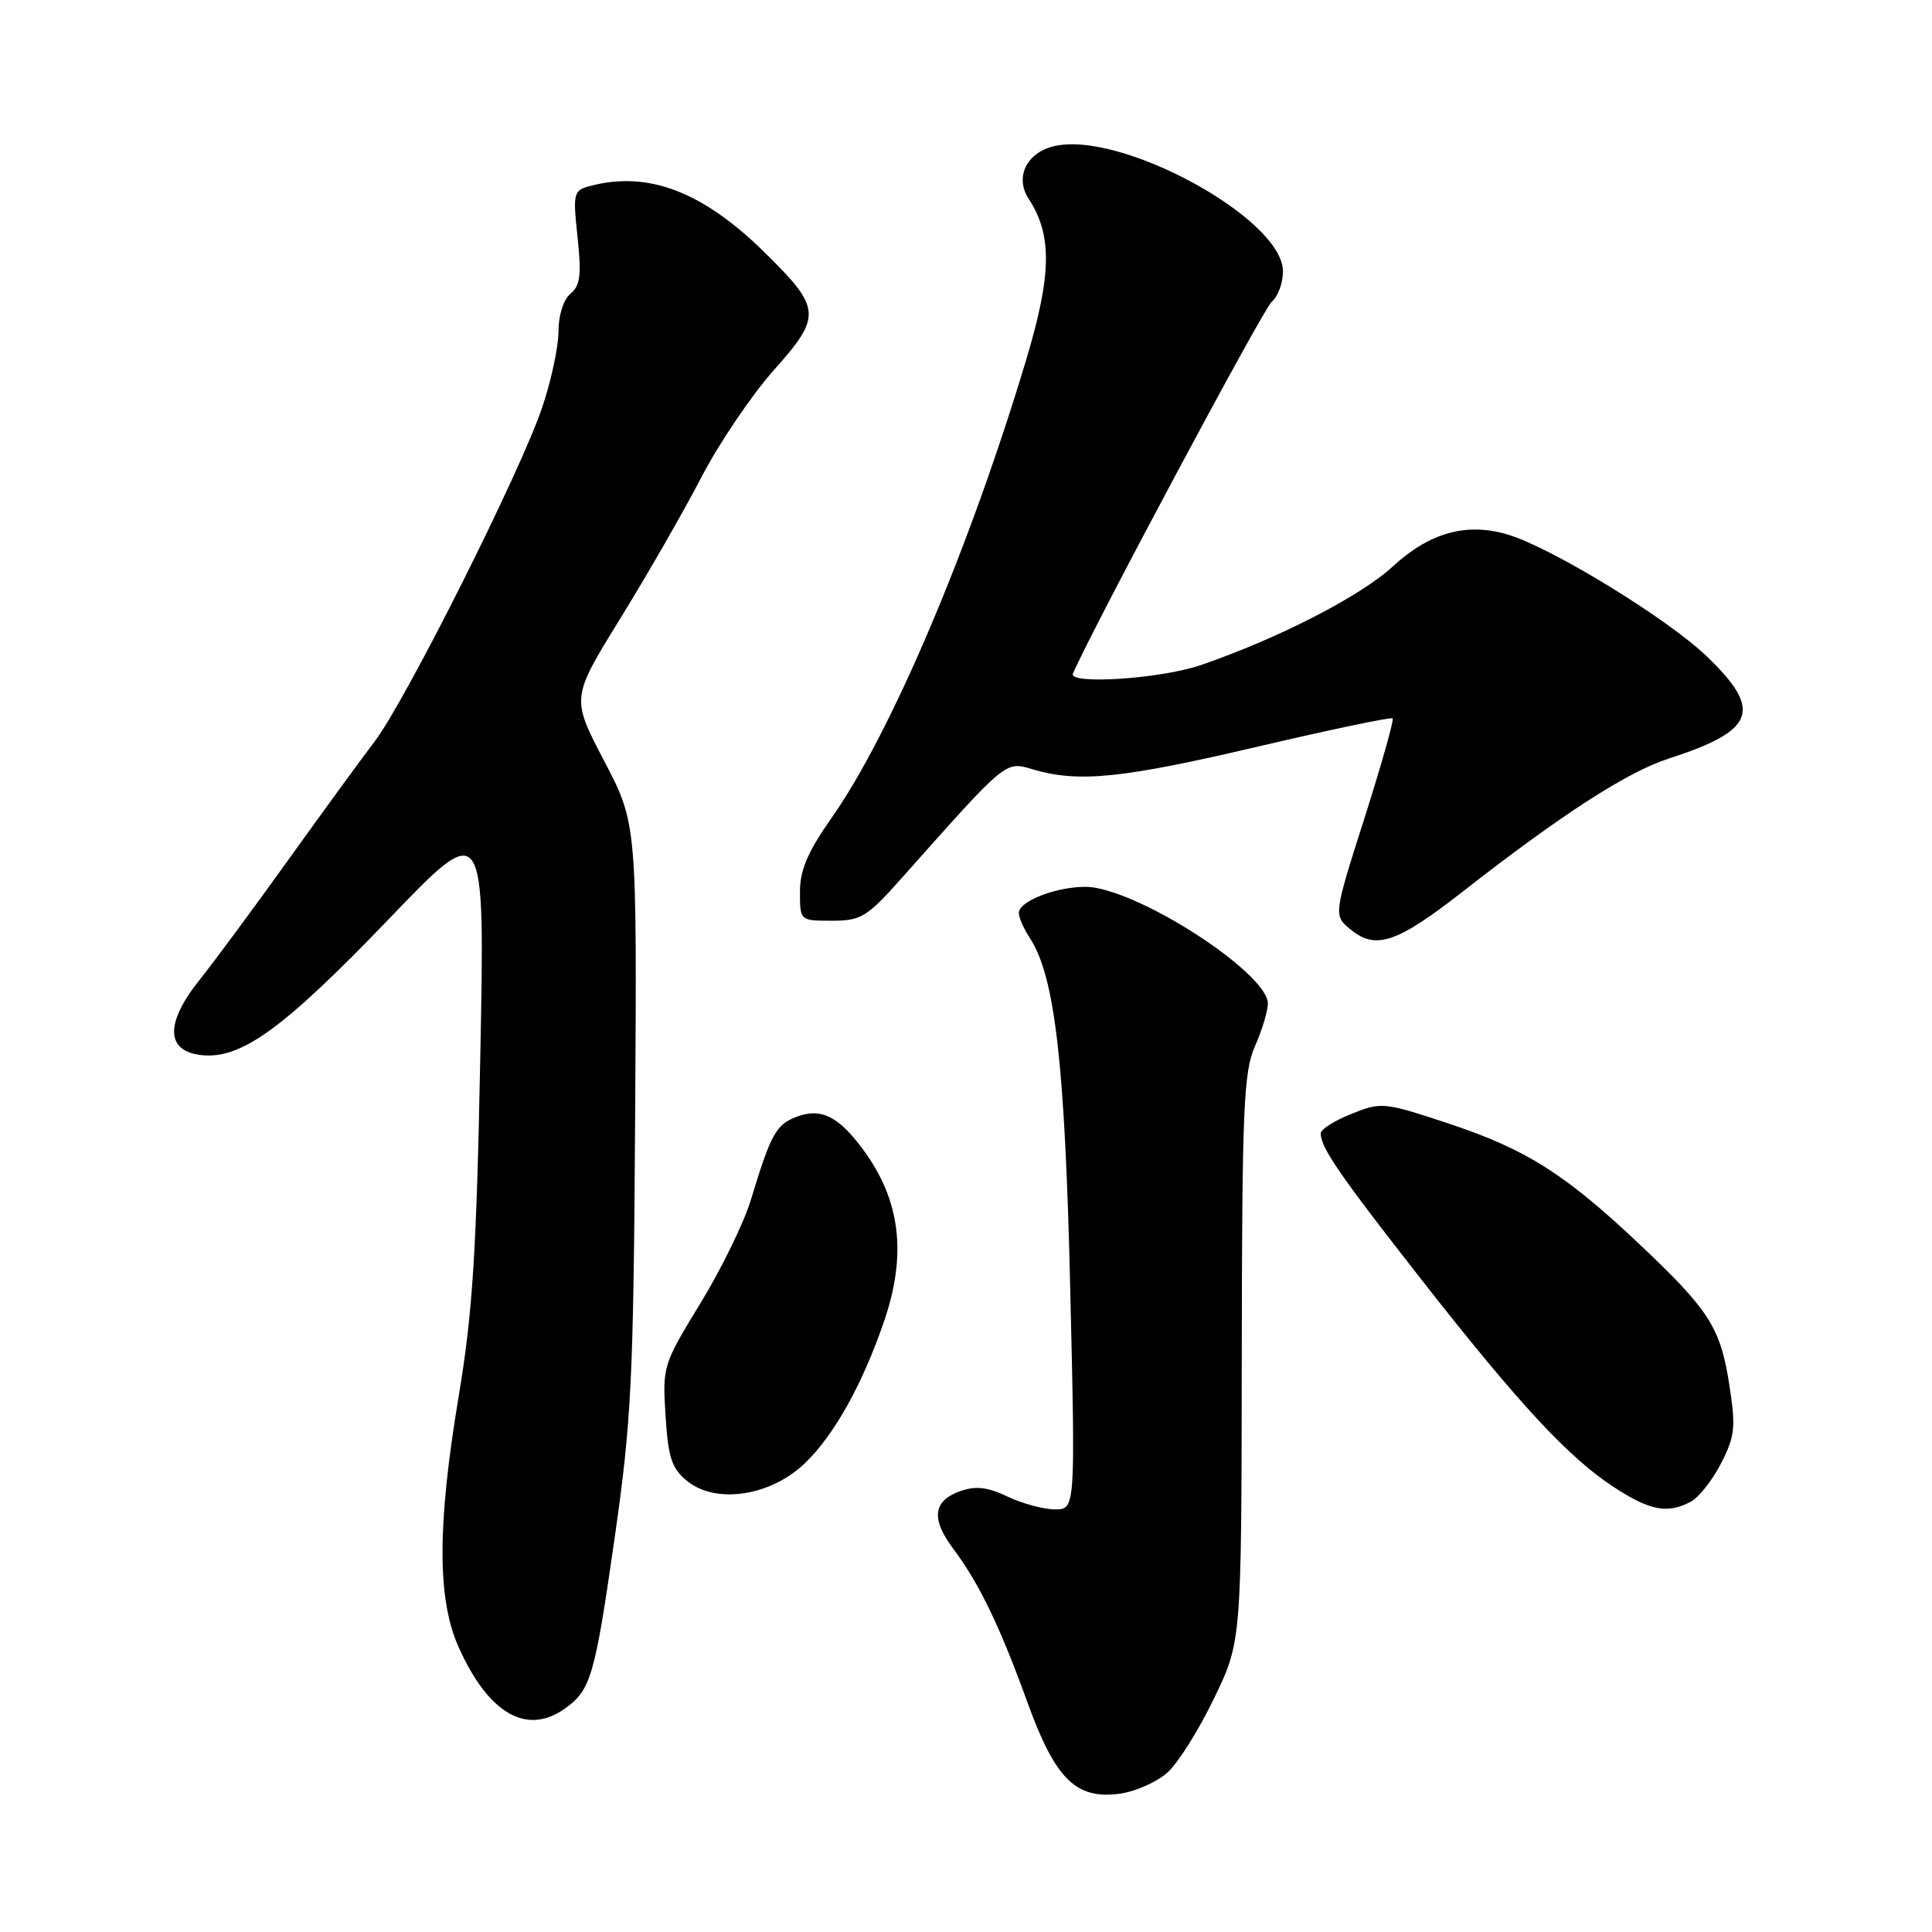 <?xml version="1.0" encoding="UTF-8" standalone="no"?>
<!DOCTYPE svg PUBLIC "-//W3C//DTD SVG 1.1//EN" "http://www.w3.org/Graphics/SVG/1.1/DTD/svg11.dtd" >
<svg xmlns="http://www.w3.org/2000/svg" xmlns:xlink="http://www.w3.org/1999/xlink" version="1.1" viewBox="0 0 256 256">
 <g >
 <path fill="currentColor"
d=" M 154.74 234.83 C 156.14 233.55 158.91 229.12 160.89 225.00 C 164.50 217.50 164.50 217.50 164.54 180.00 C 164.58 146.86 164.78 142.05 166.29 138.63 C 167.23 136.50 168.00 133.95 168.00 132.96 C 168.00 129.24 152.86 119.07 145.19 117.64 C 141.61 116.97 135.00 119.14 135.00 120.98 C 135.00 121.58 135.66 123.08 136.47 124.31 C 139.78 129.37 141.12 140.97 141.81 170.75 C 142.50 200.00 142.50 200.00 139.78 200.00 C 138.29 200.00 135.47 199.24 133.52 198.31 C 130.86 197.04 129.30 196.86 127.25 197.58 C 123.62 198.86 123.33 201.25 126.32 205.23 C 129.72 209.76 132.51 215.53 136.11 225.49 C 139.82 235.74 142.54 238.45 148.35 237.68 C 150.46 237.39 153.34 236.11 154.74 234.83 Z  M 74.77 226.45 C 78.28 223.99 78.80 222.25 81.43 203.87 C 83.69 188.10 83.94 182.94 84.16 147.81 C 84.40 109.12 84.40 109.12 80.04 100.80 C 75.69 92.49 75.69 92.49 82.17 81.99 C 85.73 76.22 90.58 67.79 92.93 63.25 C 95.29 58.72 99.61 52.33 102.53 49.05 C 108.93 41.88 108.85 40.86 101.31 33.44 C 93.10 25.36 85.84 22.60 78.18 24.65 C 75.98 25.24 75.90 25.57 76.53 31.43 C 77.06 36.42 76.89 37.85 75.59 38.92 C 74.66 39.69 74.00 41.78 74.00 43.93 C 74.00 45.95 73.03 50.50 71.83 54.02 C 68.96 62.54 53.73 92.89 49.64 98.25 C 47.86 100.59 42.69 107.67 38.16 114.00 C 33.62 120.33 28.33 127.48 26.40 129.90 C 21.82 135.64 21.97 139.35 26.80 139.82 C 32.04 140.32 37.65 136.22 51.53 121.77 C 64.26 108.50 64.26 108.50 63.64 140.00 C 63.14 165.93 62.63 173.89 60.78 185.00 C 57.93 202.11 57.92 211.86 60.76 218.23 C 64.68 227.01 69.73 229.98 74.77 226.45 Z  M 224.06 198.97 C 225.12 198.40 226.92 196.11 228.06 193.88 C 229.90 190.28 230.02 189.11 229.13 183.41 C 227.96 175.89 226.47 173.58 217.17 164.80 C 207.36 155.54 202.21 152.29 192.05 148.91 C 183.38 146.03 183.05 146.00 179.08 147.59 C 176.84 148.48 175.00 149.65 175.00 150.17 C 175.00 152.06 177.48 155.67 188.29 169.48 C 201.29 186.08 207.90 193.21 213.95 197.12 C 218.70 200.20 220.98 200.61 224.06 198.97 Z  M 106.65 193.89 C 110.52 190.17 114.25 183.50 117.13 175.12 C 120.20 166.19 119.32 159.00 114.32 152.26 C 111.08 147.89 108.76 146.76 105.55 147.98 C 102.82 149.02 102.15 150.24 99.49 159.00 C 98.57 162.03 95.56 168.20 92.79 172.72 C 87.85 180.80 87.77 181.06 88.19 187.61 C 88.54 193.17 89.01 194.59 91.05 196.24 C 94.88 199.34 102.10 198.25 106.65 193.89 Z  M 193.77 118.18 C 206.90 107.92 215.62 102.29 221.10 100.52 C 232.59 96.81 233.60 94.14 226.21 87.02 C 221.03 82.02 205.73 72.64 199.85 70.85 C 194.38 69.19 189.44 70.55 184.55 75.06 C 180.27 79.01 169.40 84.59 159.14 88.12 C 153.84 89.95 141.50 90.76 142.17 89.24 C 145.00 82.80 167.41 40.90 168.50 40.00 C 169.33 39.31 170.00 37.50 170.00 35.96 C 170.00 28.96 148.37 17.18 139.58 19.39 C 135.98 20.29 134.46 23.52 136.30 26.34 C 139.45 31.15 139.37 36.39 135.95 47.76 C 128.43 72.78 118.02 97.25 110.16 108.42 C 107.03 112.87 106.00 115.28 106.00 118.17 C 106.00 122.00 106.00 122.00 110.23 122.00 C 114.10 122.00 114.87 121.53 119.48 116.35 C 133.60 100.48 133.14 100.86 136.99 101.98 C 142.99 103.73 148.76 103.13 166.75 98.91 C 176.32 96.67 184.33 94.99 184.53 95.19 C 184.73 95.39 183.04 101.35 180.79 108.44 C 176.68 121.32 176.68 121.32 179.03 123.22 C 182.31 125.88 185.15 124.92 193.77 118.18 Z "/>
</g>
</svg>